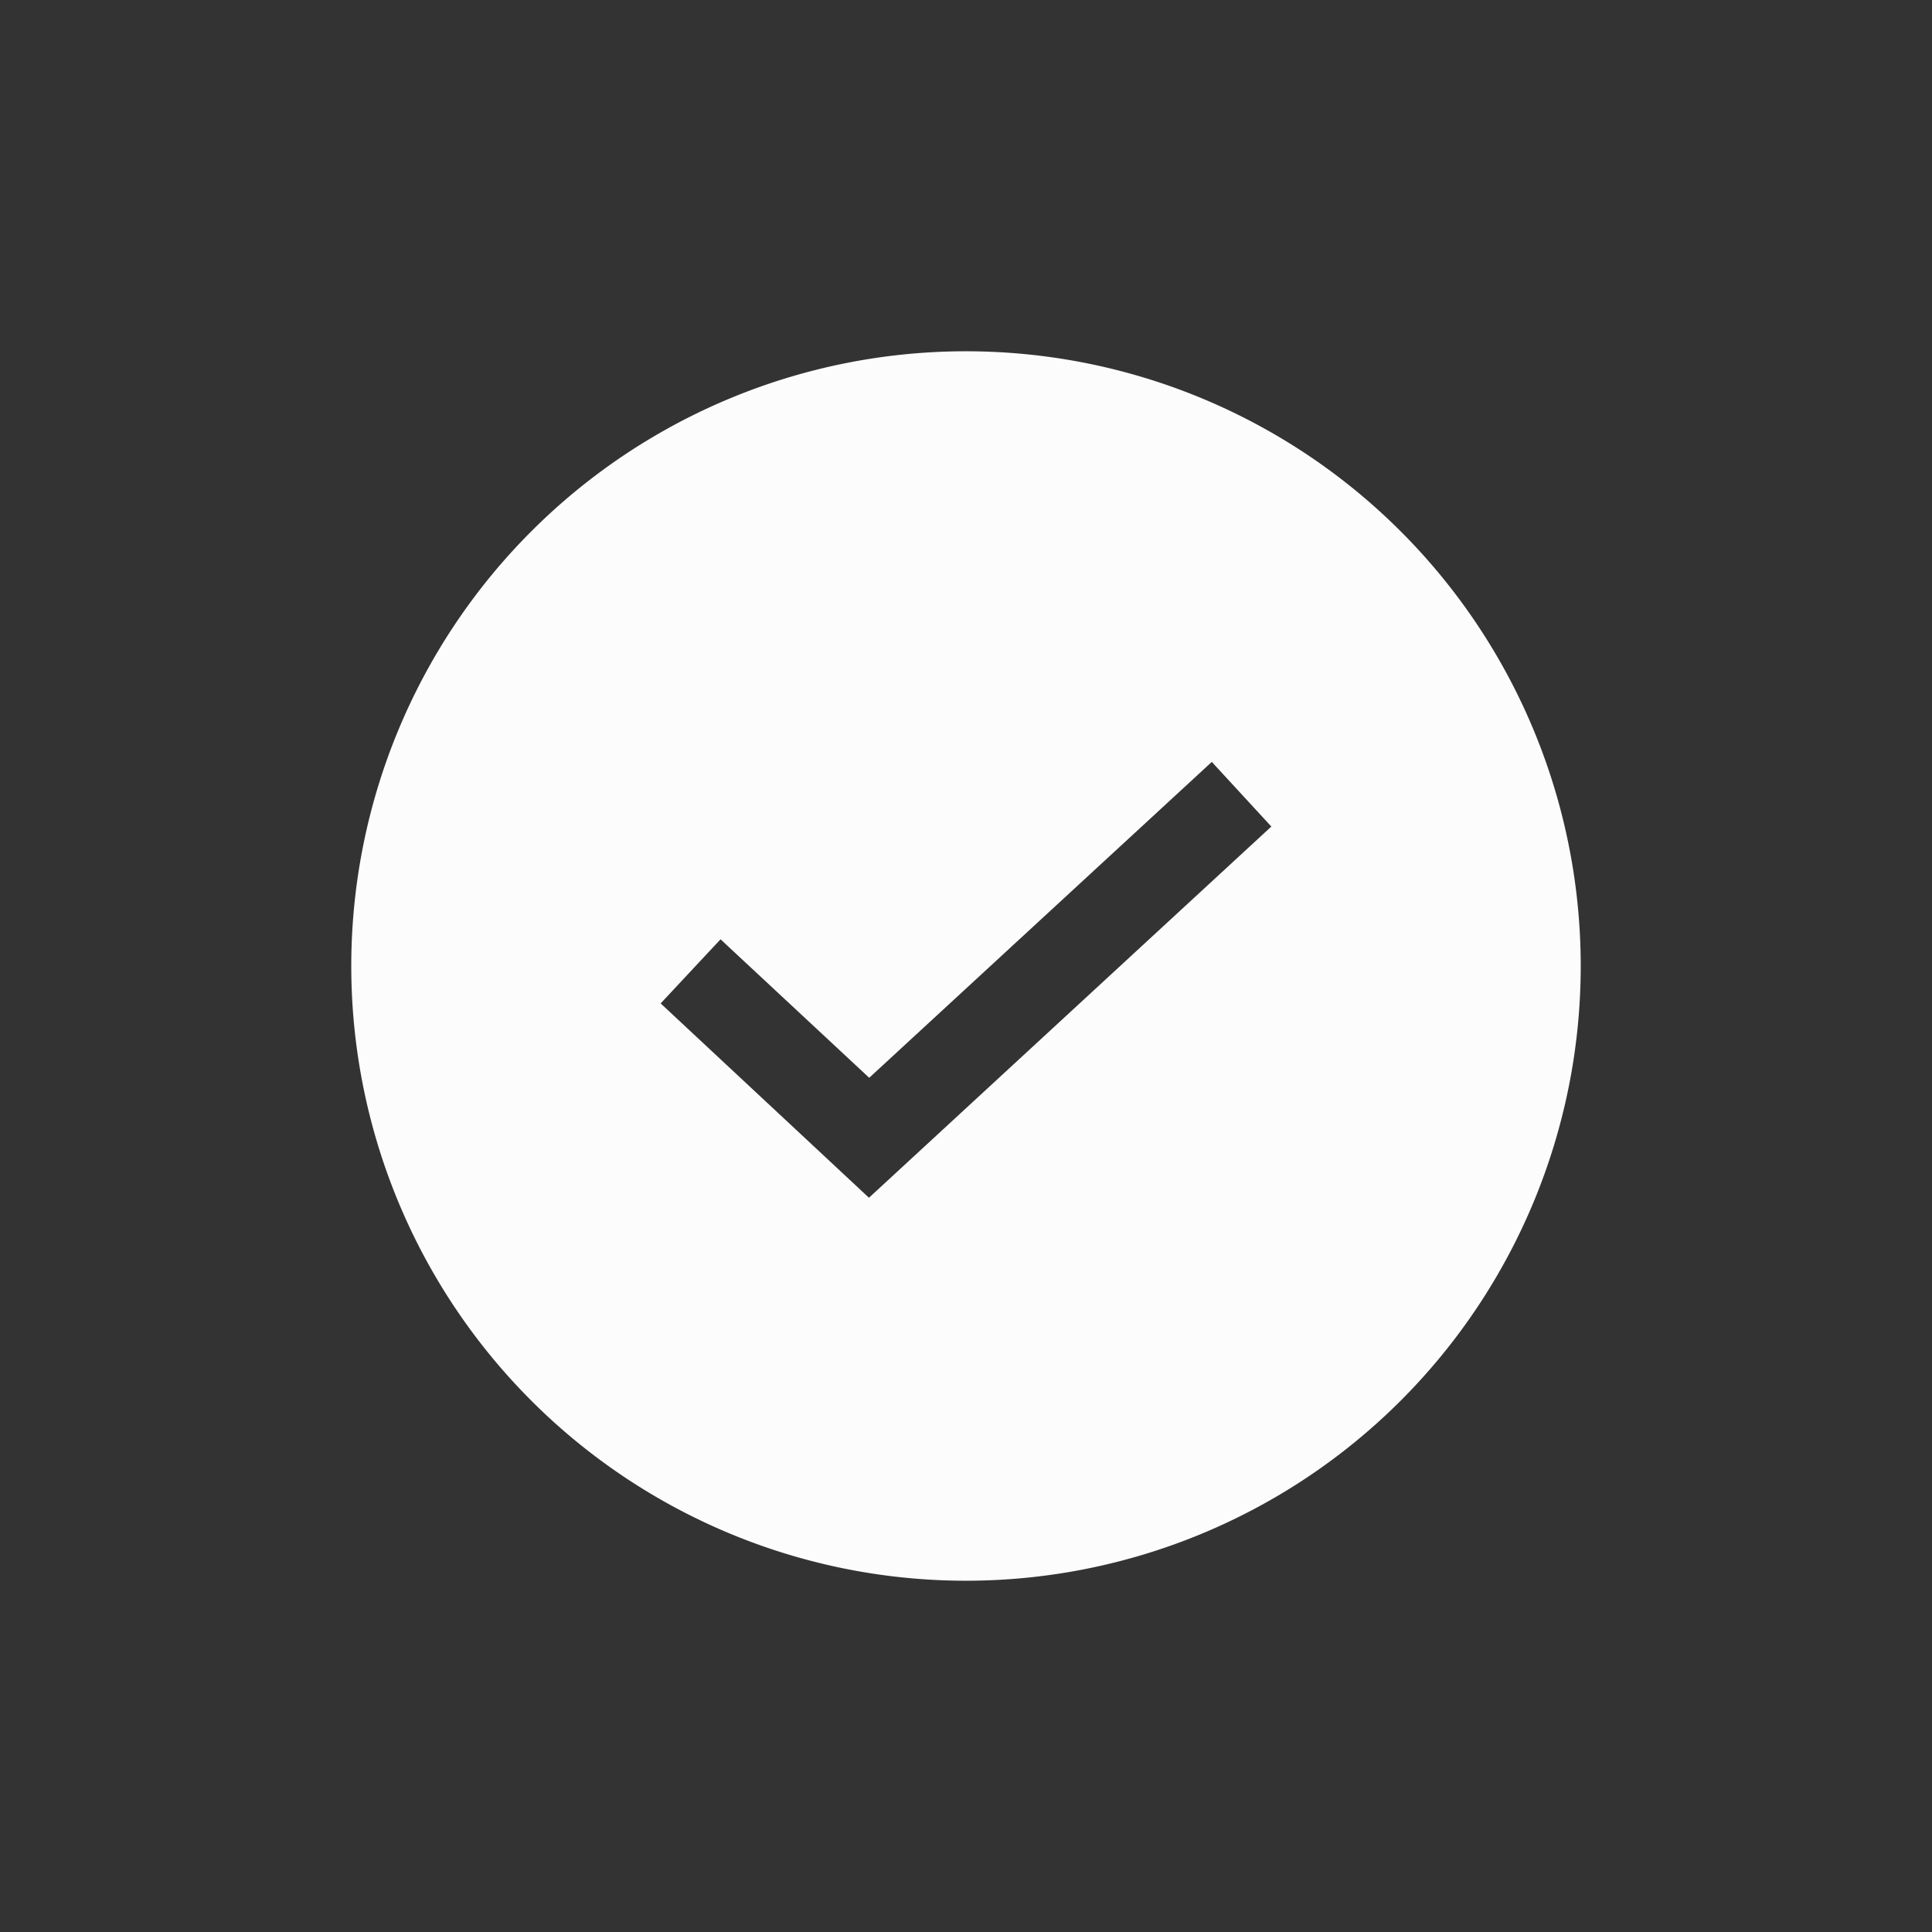 <?xml version='1.0' encoding='ASCII'?>
<svg xmlns="http://www.w3.org/2000/svg" width="16" height="16" viewBox="-3 -3 22 22">
<rect x="-3" y="-3" width="22" height="22" fill="#333333" stroke="none"/>
<defs><style id="current-color-scheme" type="text/css">.ColorScheme-Text{color:#fcfcfc; fill:currentColor;}</style></defs><path d="M8 1a7 7 0 0 0-7 7 7 7 0 0 0 7 7 7 7 0 0 0 7-7 7 7 0 0 0-7-7m2.799 4.676.678.736-4.582 4.227-2.372-2.213.682-.73 1.693 1.577z" class="ColorScheme-Text" style="stroke-linecap:round;stroke-linejoin:round;stop-fill:currentColor" fill="currentColor"/>
</svg>
